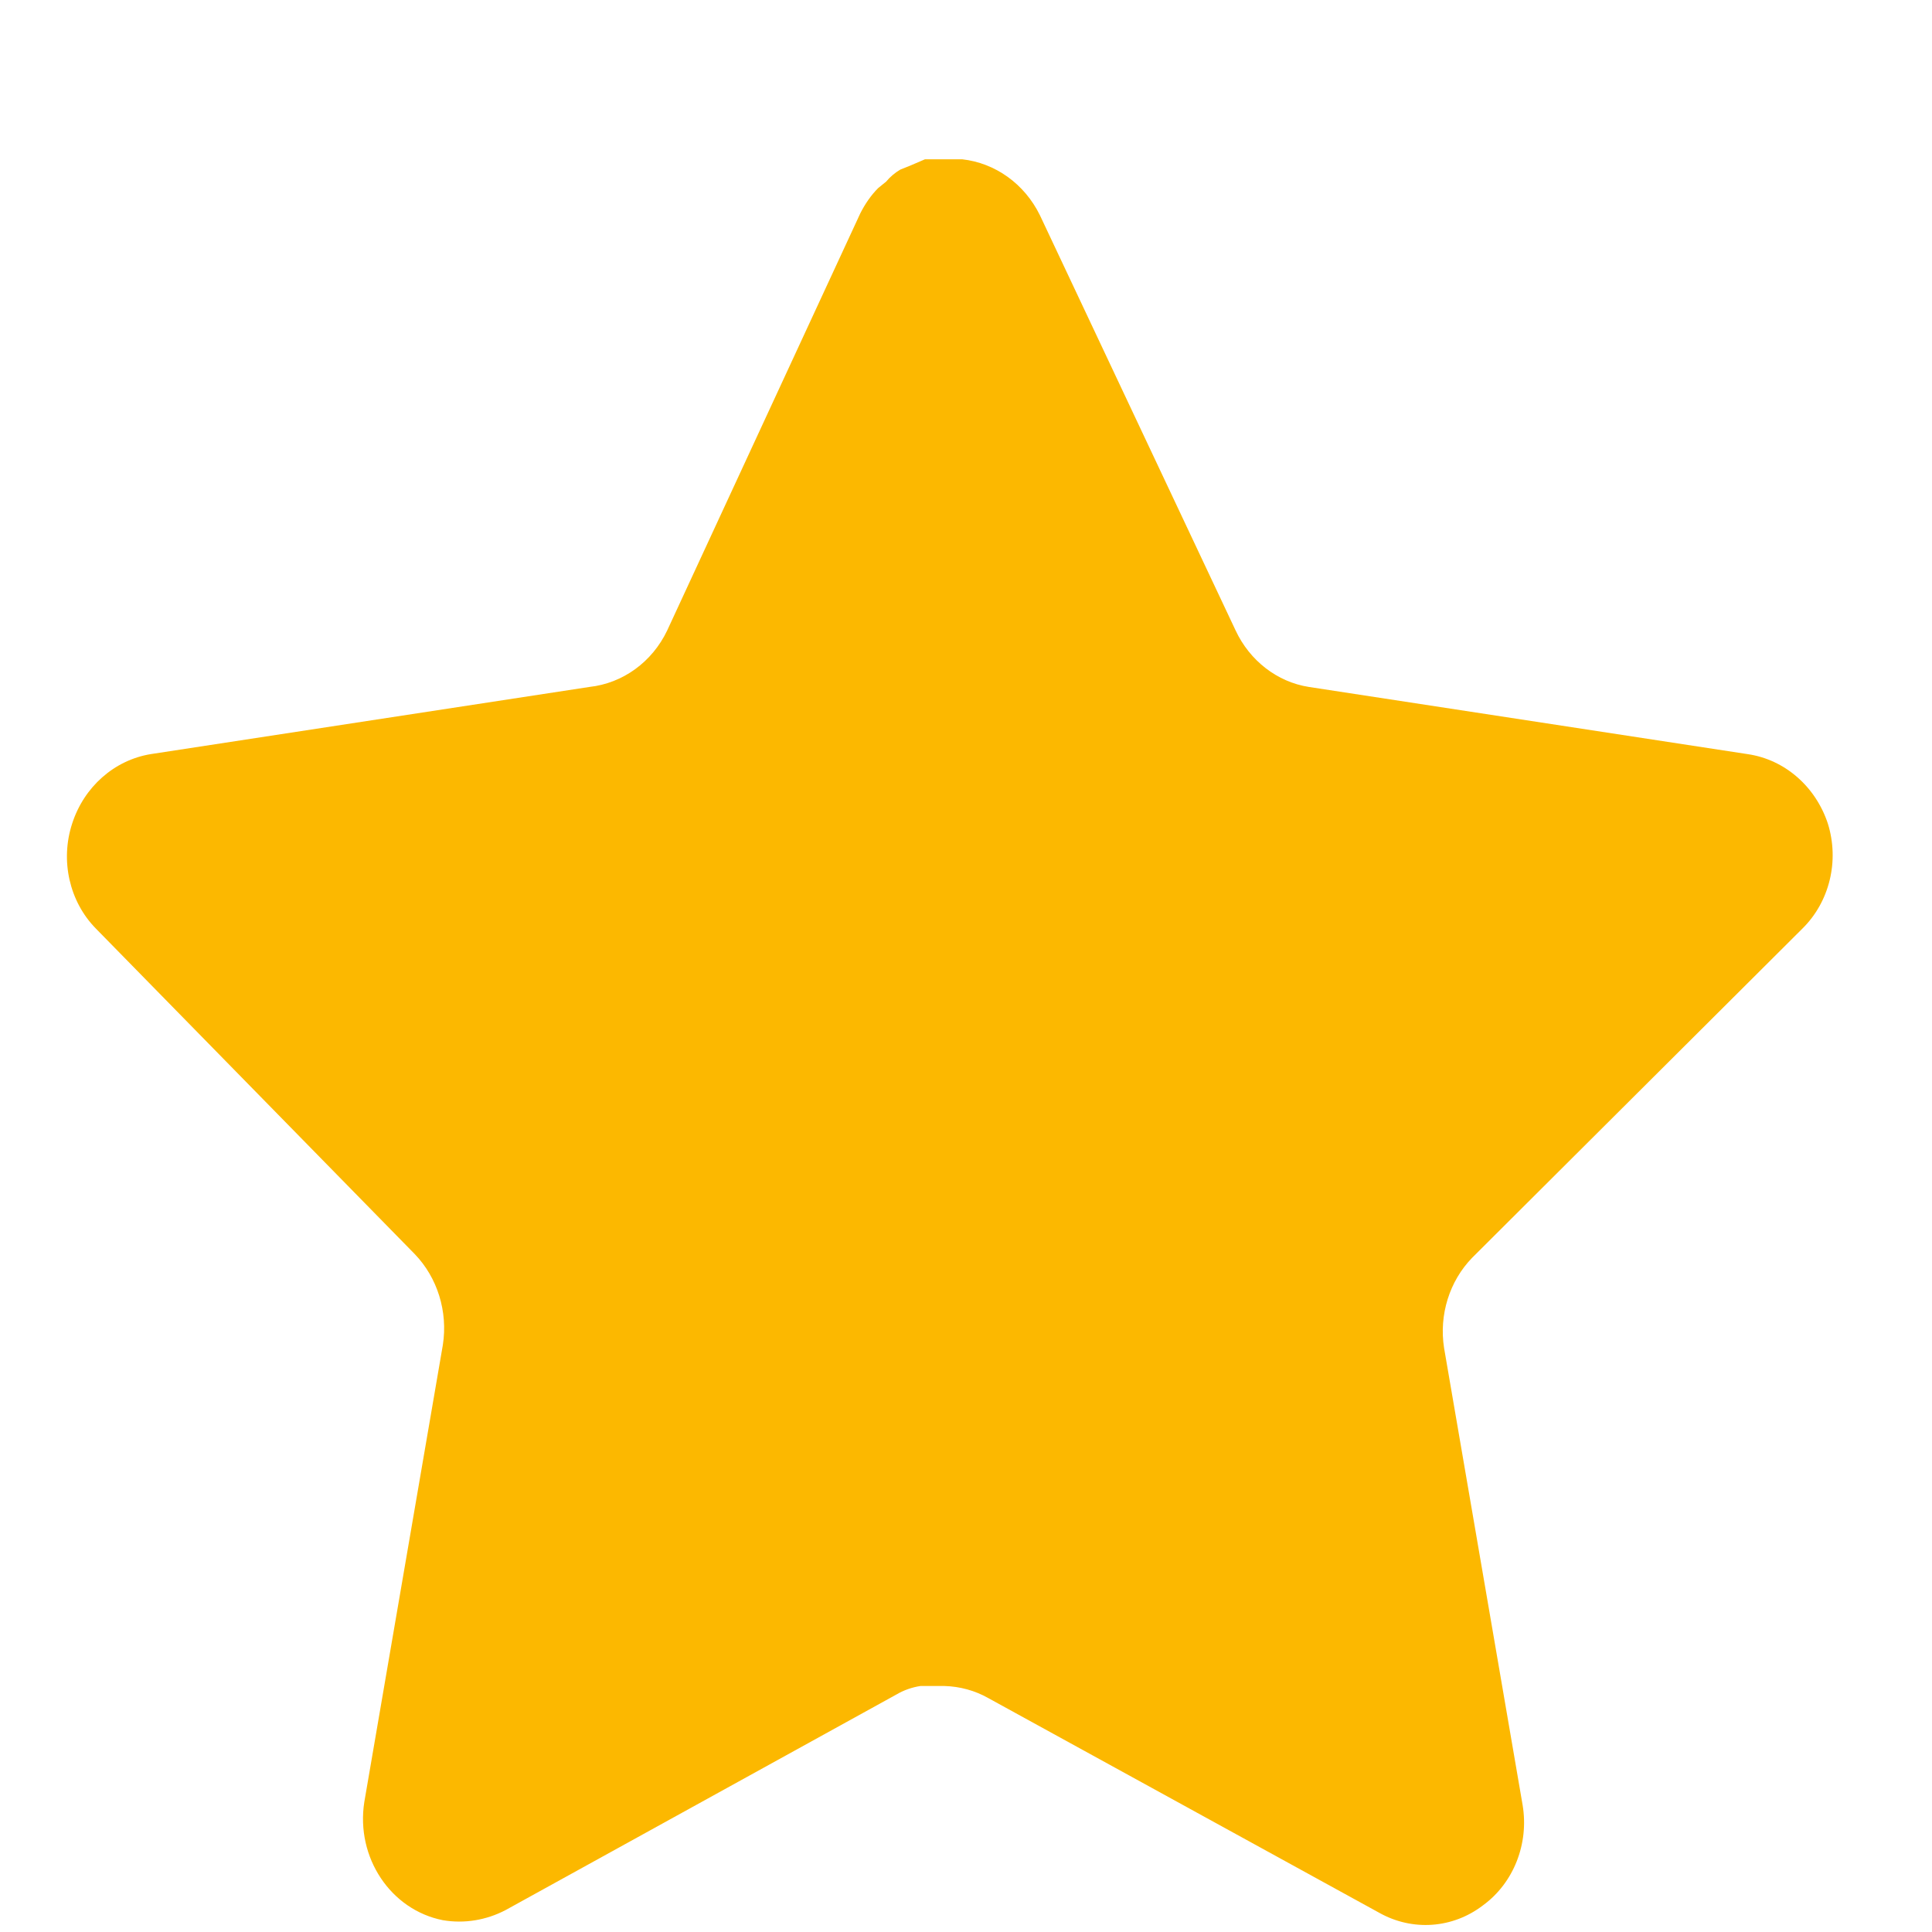 <svg width="9" height="9" viewBox="0 0 9 9" fill="none" xmlns="http://www.w3.org/2000/svg">
<path d="M6.858 5.859C6.752 5.968 6.703 6.125 6.727 6.279L7.093 8.409C7.123 8.589 7.051 8.772 6.908 8.876C6.767 8.984 6.58 8.997 6.426 8.911L4.605 7.911C4.542 7.875 4.471 7.856 4.399 7.854H4.288C4.249 7.86 4.211 7.873 4.177 7.893L2.355 8.898C2.265 8.945 2.163 8.962 2.063 8.945C1.82 8.897 1.657 8.653 1.697 8.395L2.063 6.265C2.087 6.11 2.038 5.952 1.932 5.842L0.447 4.326C0.323 4.2 0.28 4.009 0.336 3.837C0.391 3.666 0.532 3.541 0.702 3.513L2.746 3.2C2.901 3.183 3.038 3.084 3.108 2.937L4.008 0.993C4.03 0.95 4.057 0.91 4.091 0.876L4.128 0.846C4.147 0.823 4.169 0.805 4.194 0.79L4.239 0.772L4.309 0.742H4.482C4.636 0.759 4.772 0.856 4.844 1.002L5.756 2.937C5.822 3.078 5.95 3.177 6.097 3.2L8.141 3.513C8.314 3.538 8.458 3.664 8.515 3.837C8.569 4.011 8.523 4.201 8.396 4.326L6.858 5.859Z" fill="#FCB800"/>
</svg>

